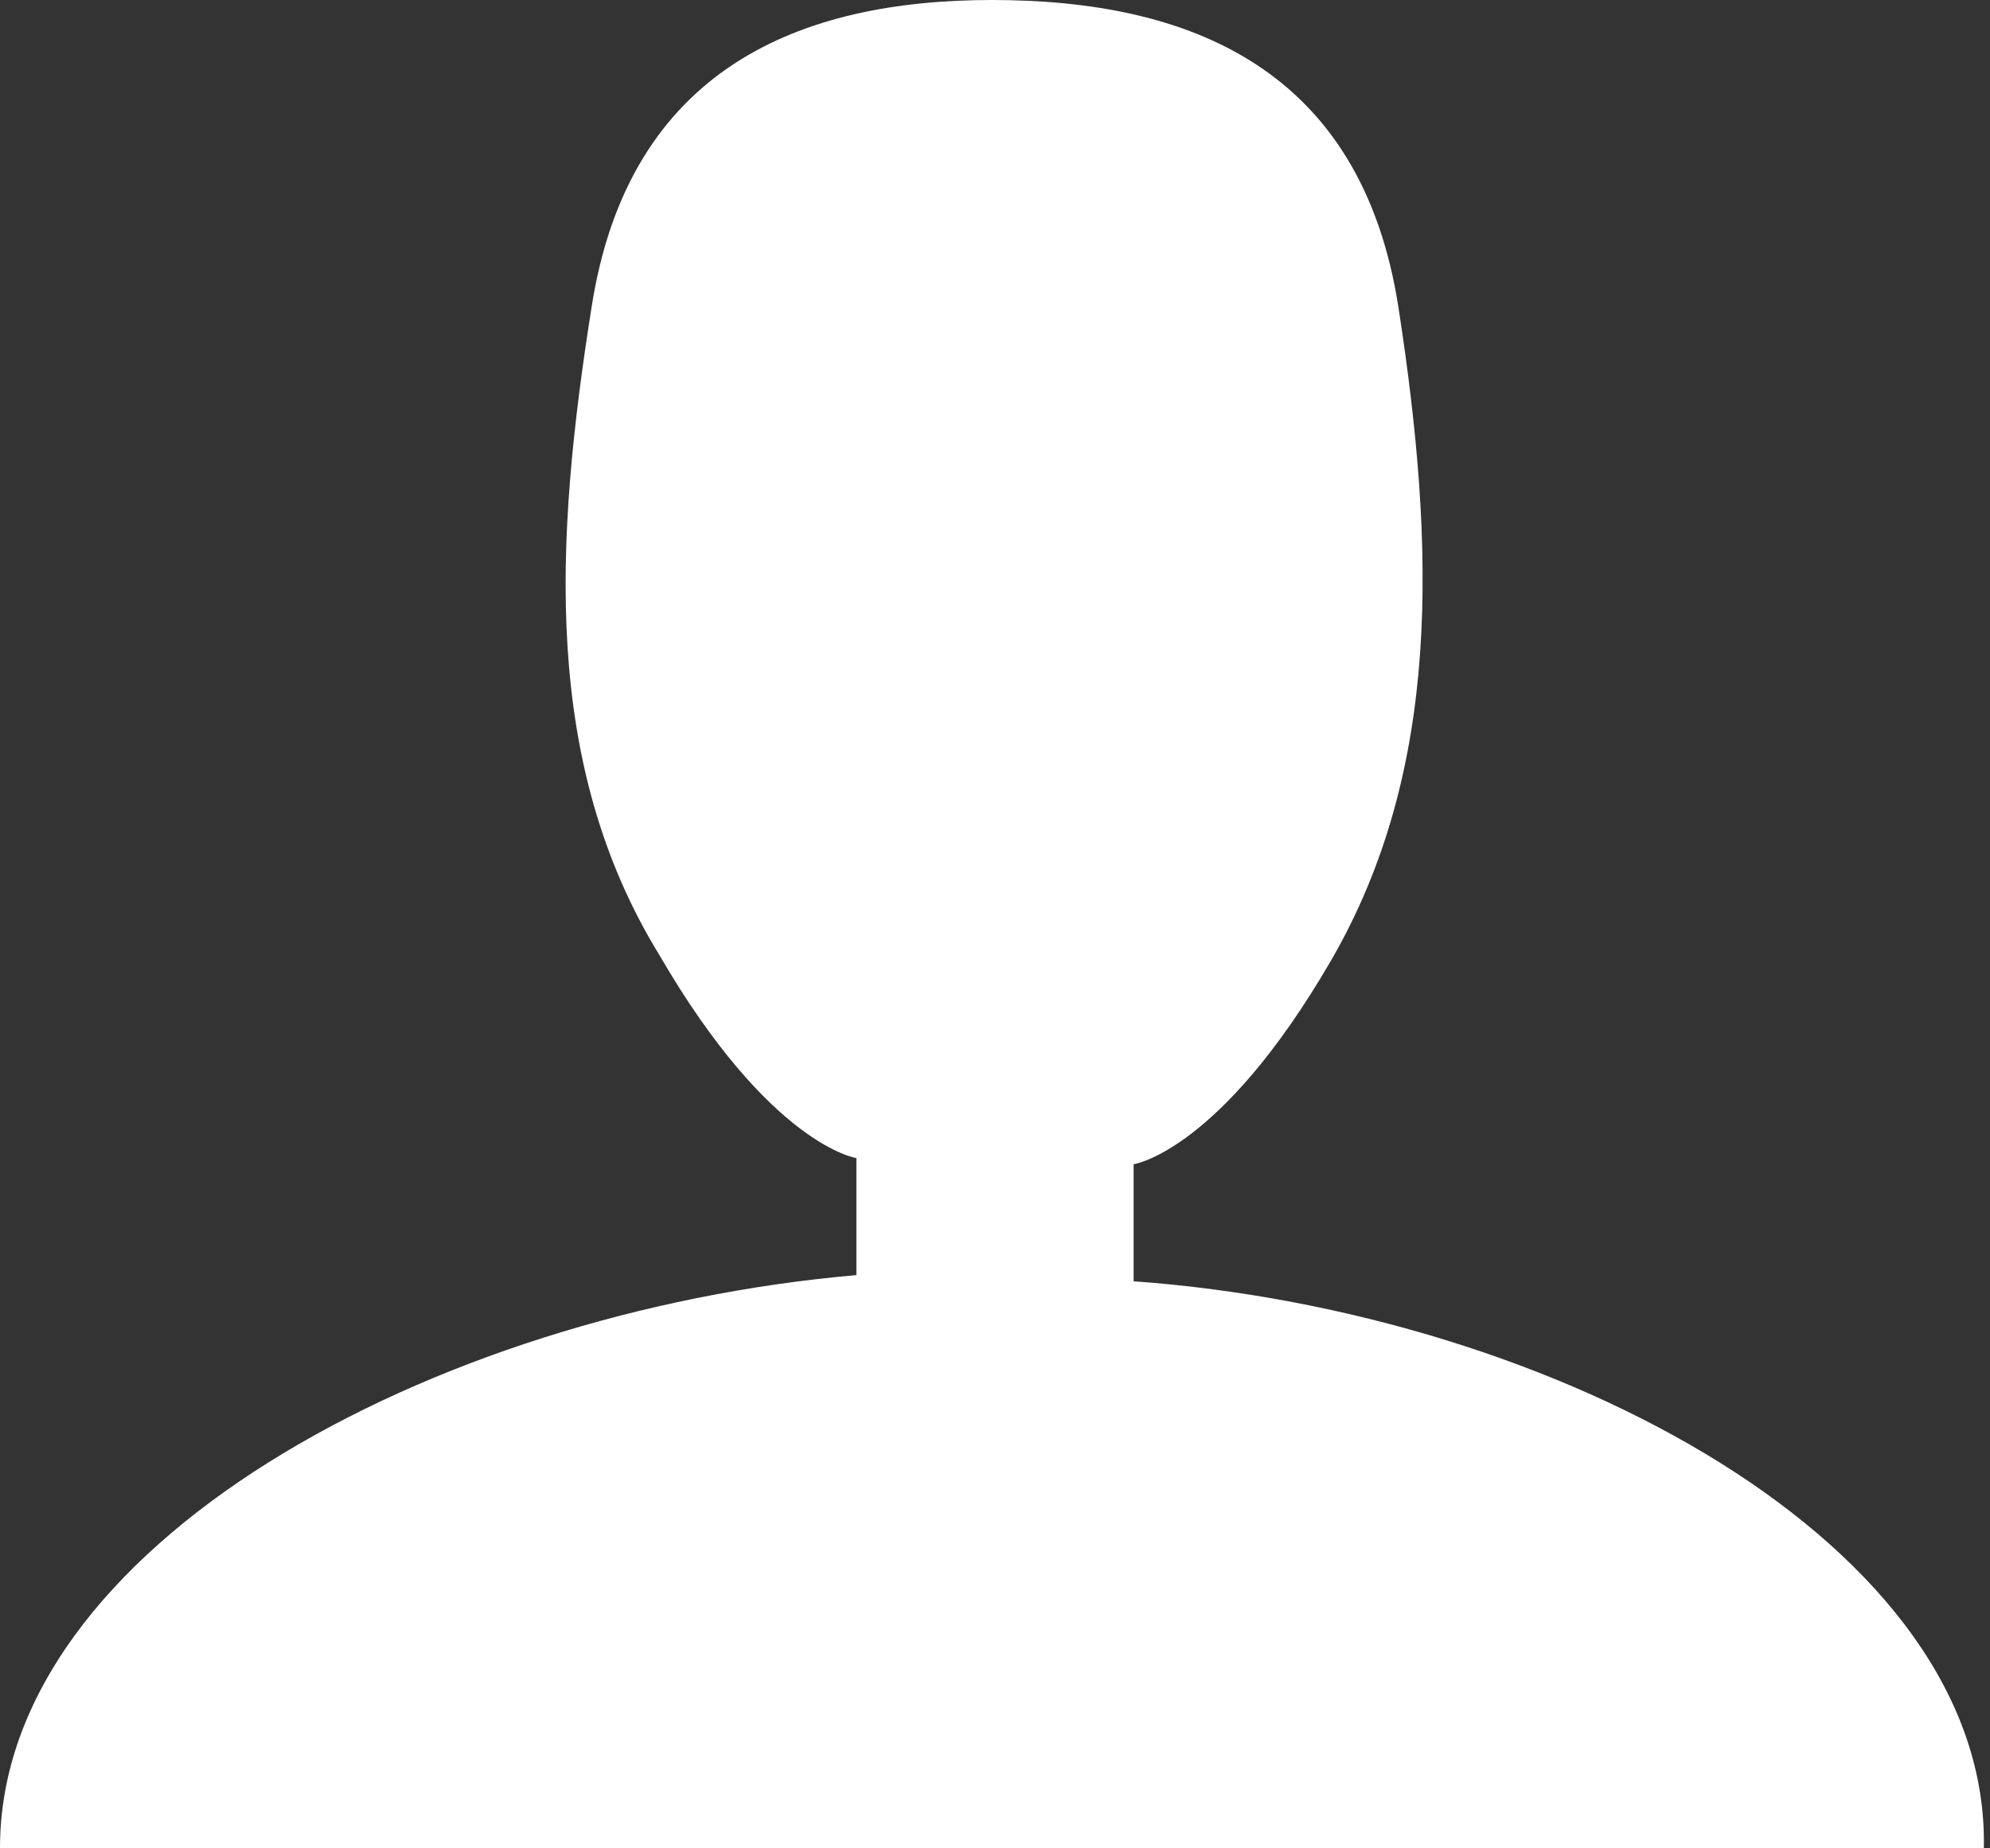 <?xml version="1.0" encoding="utf-8"?>
<!-- Generator: Adobe Illustrator 26.0.2, SVG Export Plug-In . SVG Version: 6.00 Build 0)  -->
<svg version="1.1" id="Layer_1" xmlns="http://www.w3.org/2000/svg" xmlns:xlink="http://www.w3.org/1999/xlink" x="0px" y="0px"
	 viewBox="0 0 32.3 30" style="enable-background:new 0 0 32.3 30;" xml:space="preserve">
<rect x="0" y="0" width="32.3" height="30" fill="#333333" stroke="none"/>
<style type="text/css">
	.st0{fill:#FFFFFF;}
	.st1{fill:#0D1C0C;}
	.st2{fill:#FF2400;}
</style>
<path class="st0" d="M18.4,20.8v-1.9c0,0,1.4-0.2,3.2-3.3c1.8-3.1,1.7-6.7,1.1-10.6c-0.6-3.9-3.4-5-6.6-5C13,0,10.2,1.1,9.6,5
	C9,8.8,8.8,12.4,10.7,15.5c1.8,3.1,3.2,3.3,3.2,3.3v1.9C7,21.3,0,25.1,0,30c6.3,0,16.1,0,16.1,0s9.8,0,16.1,0
	C32.3,25.1,25.3,21.3,18.4,20.8z"/>
</svg>
